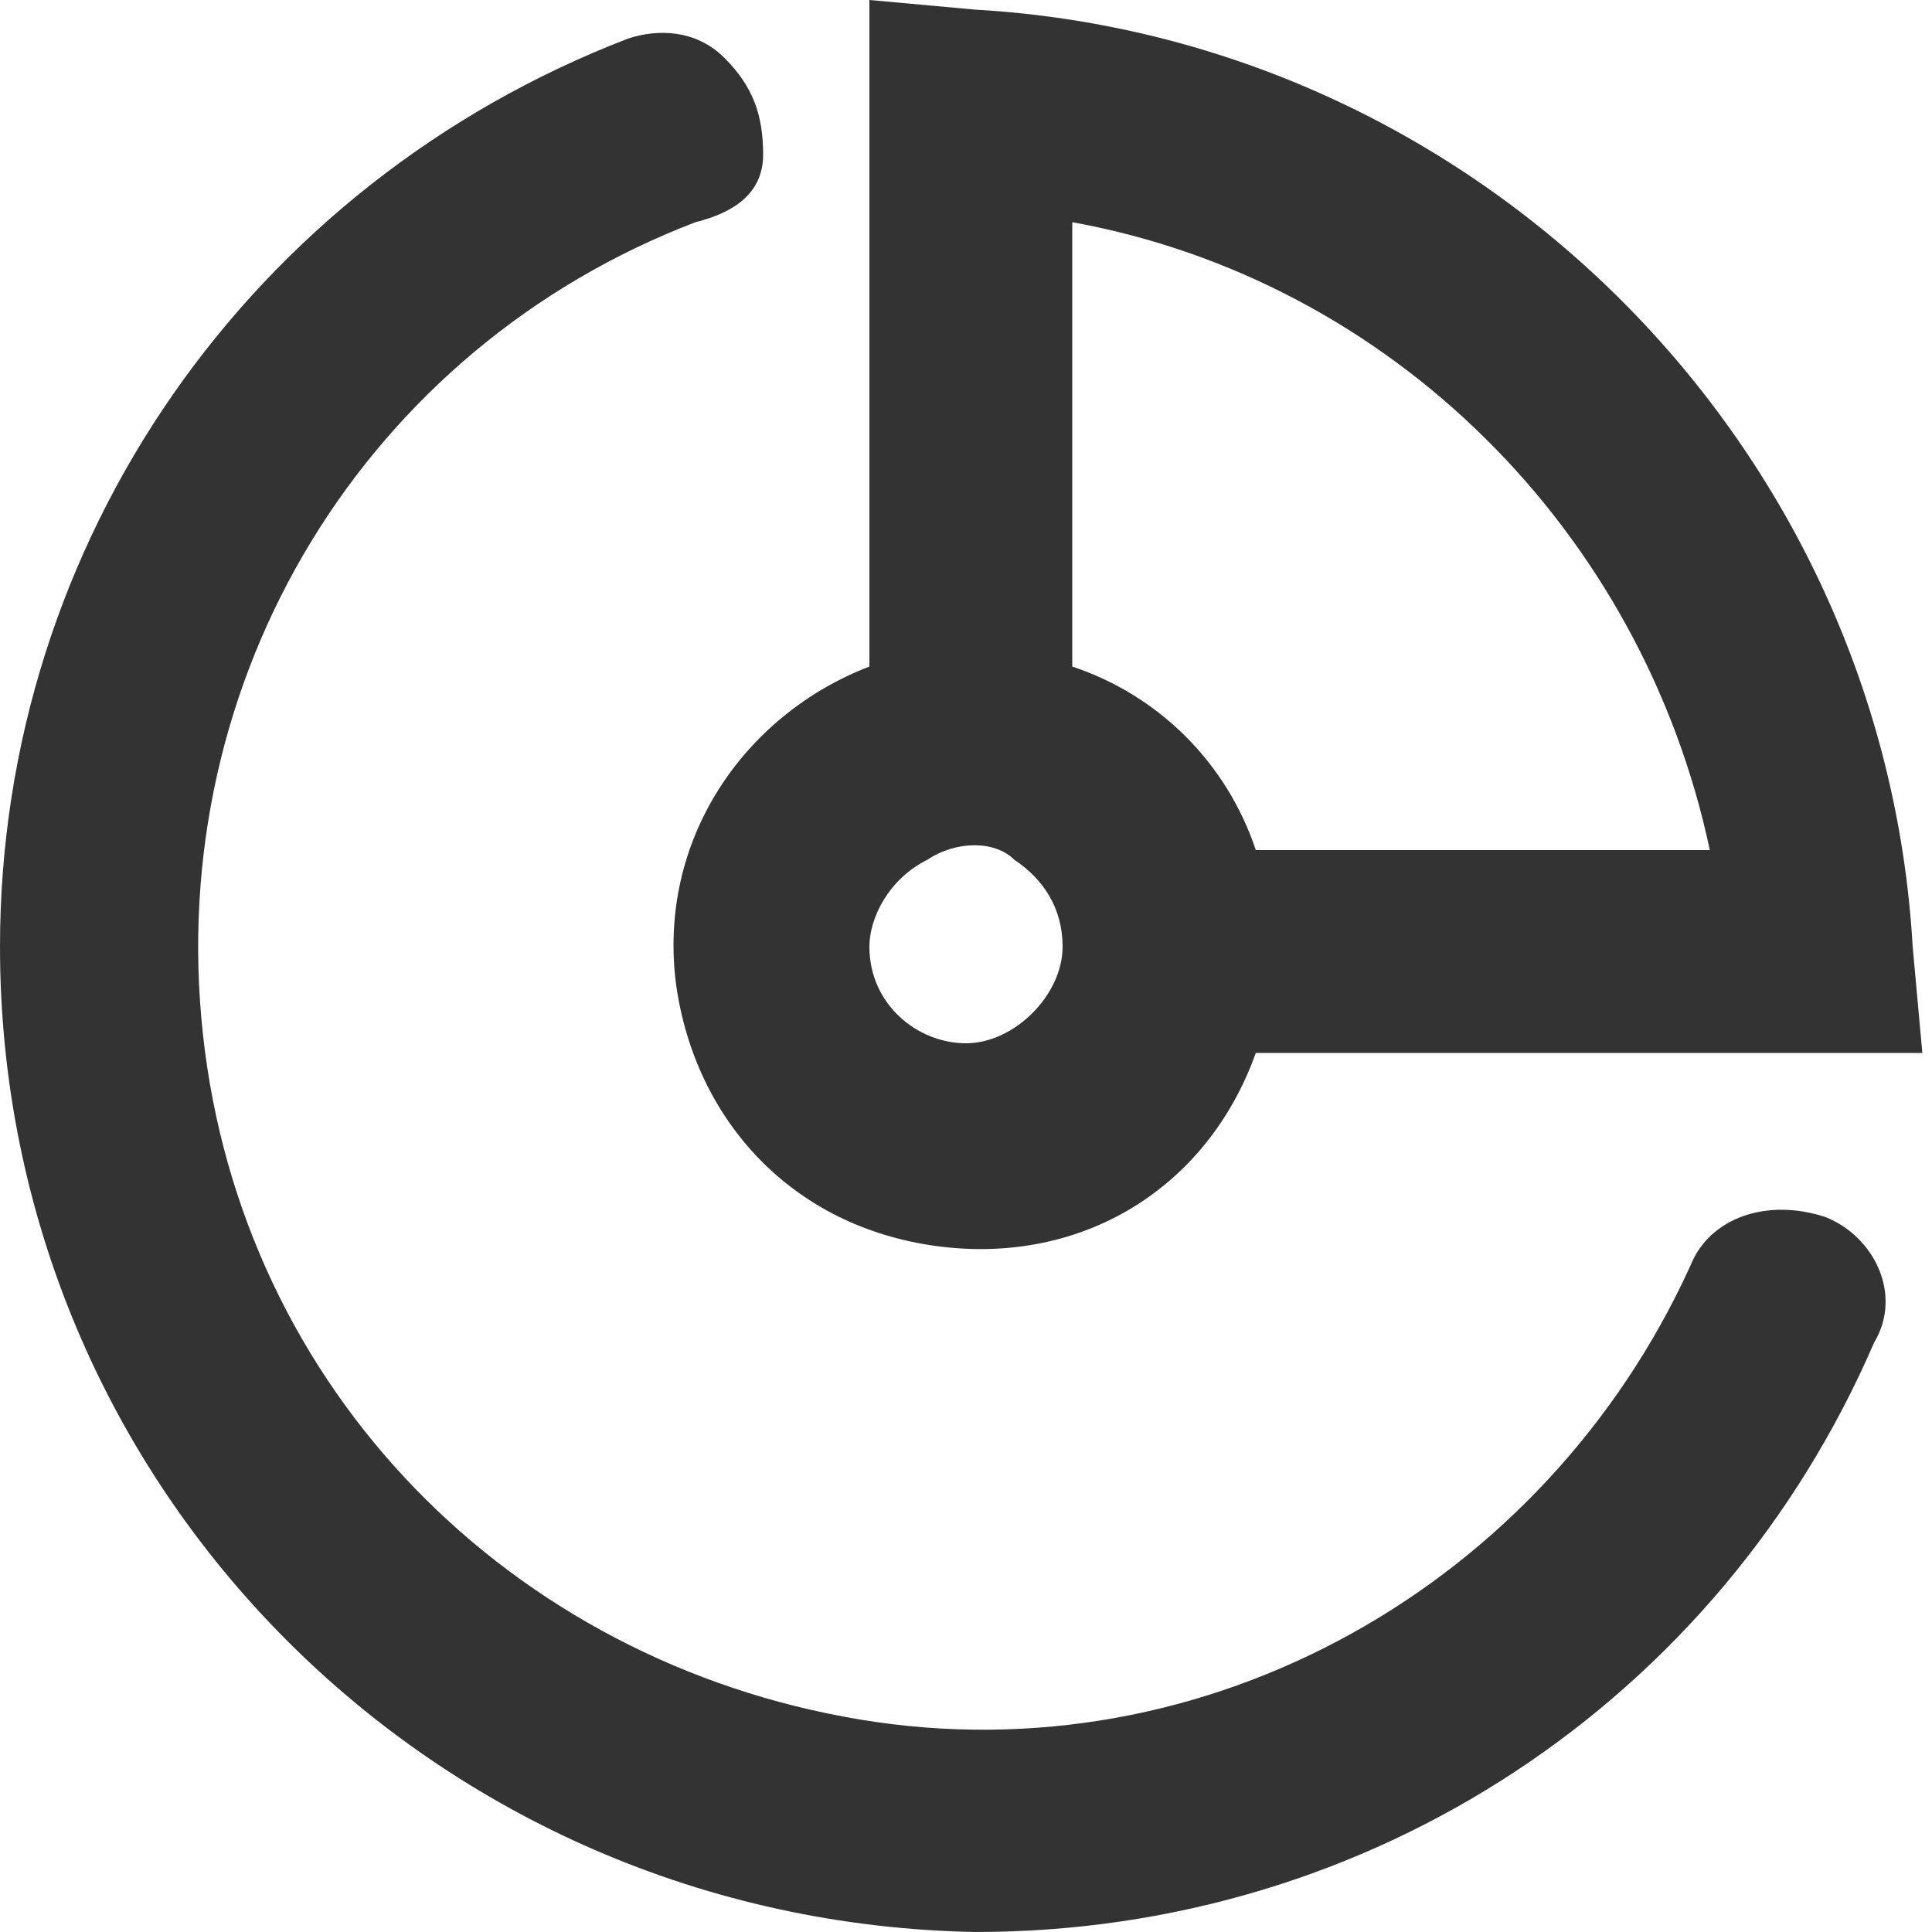 <?xml version="1.0" encoding="utf-8"?>
<!-- Generator: Adobe Illustrator 24.0.1, SVG Export Plug-In . SVG Version: 6.00 Build 0)  -->
<svg
  version="1.1"
  id="图层_1"
  xmlns="http://www.w3.org/2000/svg"
  xmlns:xlink="http://www.w3.org/1999/xlink"
  x="0px"
  y="0px"
  viewBox="0 0 20 20"
  style="enable-background:new 0 0 20 20;"
  xml:space="preserve"
>
  <style type="text/css">
    .st0 {
      fill: #333333;
    }
  </style>
  <title>仪表盘</title>
  <path
    id="形状结合"
    class="st0"
    d="M9,0l1.1,0.1c5.2,0.3,9.4,4.5,9.7,9.7l0.1,1.1H13c-0.5,1.4-1.8,2.2-3.3,2S7.2,11.6,7,10.2
C6.8,8.7,7.7,7.4,9,6.9V0z M9.6,8.9C9.2,9.1,9,9.5,9,9.8c0,0.6,0.5,1,1,1s1-0.5,1-1c0-0.4-0.2-0.7-0.5-0.9C10.3,8.7,9.9,8.7,9.6,8.9
z M11.1,2.3v4.6c0.9,0.3,1.6,1,1.9,1.9h4.7C17,5.5,14.4,2.9,11.1,2.3z"
  />
  <path
    id="路径"
    class="st0"
    d="M6.5,0.4c0.3-0.1,0.7-0.1,1,0.2s0.4,0.6,0.4,1S7.6,2.2,7.2,2.3C3.8,3.6,1.7,7,2.1,10.7
s3.2,6.5,6.8,7.1c3.6,0.6,7.1-1.4,8.6-4.7c0.2-0.5,0.8-0.7,1.4-0.5c0.5,0.2,0.8,0.8,0.5,1.3c-1.6,3.7-5.2,6.1-9.3,6.1
C4.5,19.9,0,15.4,0,9.8C0,5.6,2.6,1.9,6.5,0.4L6.5,0.4z"
  />
</svg>
